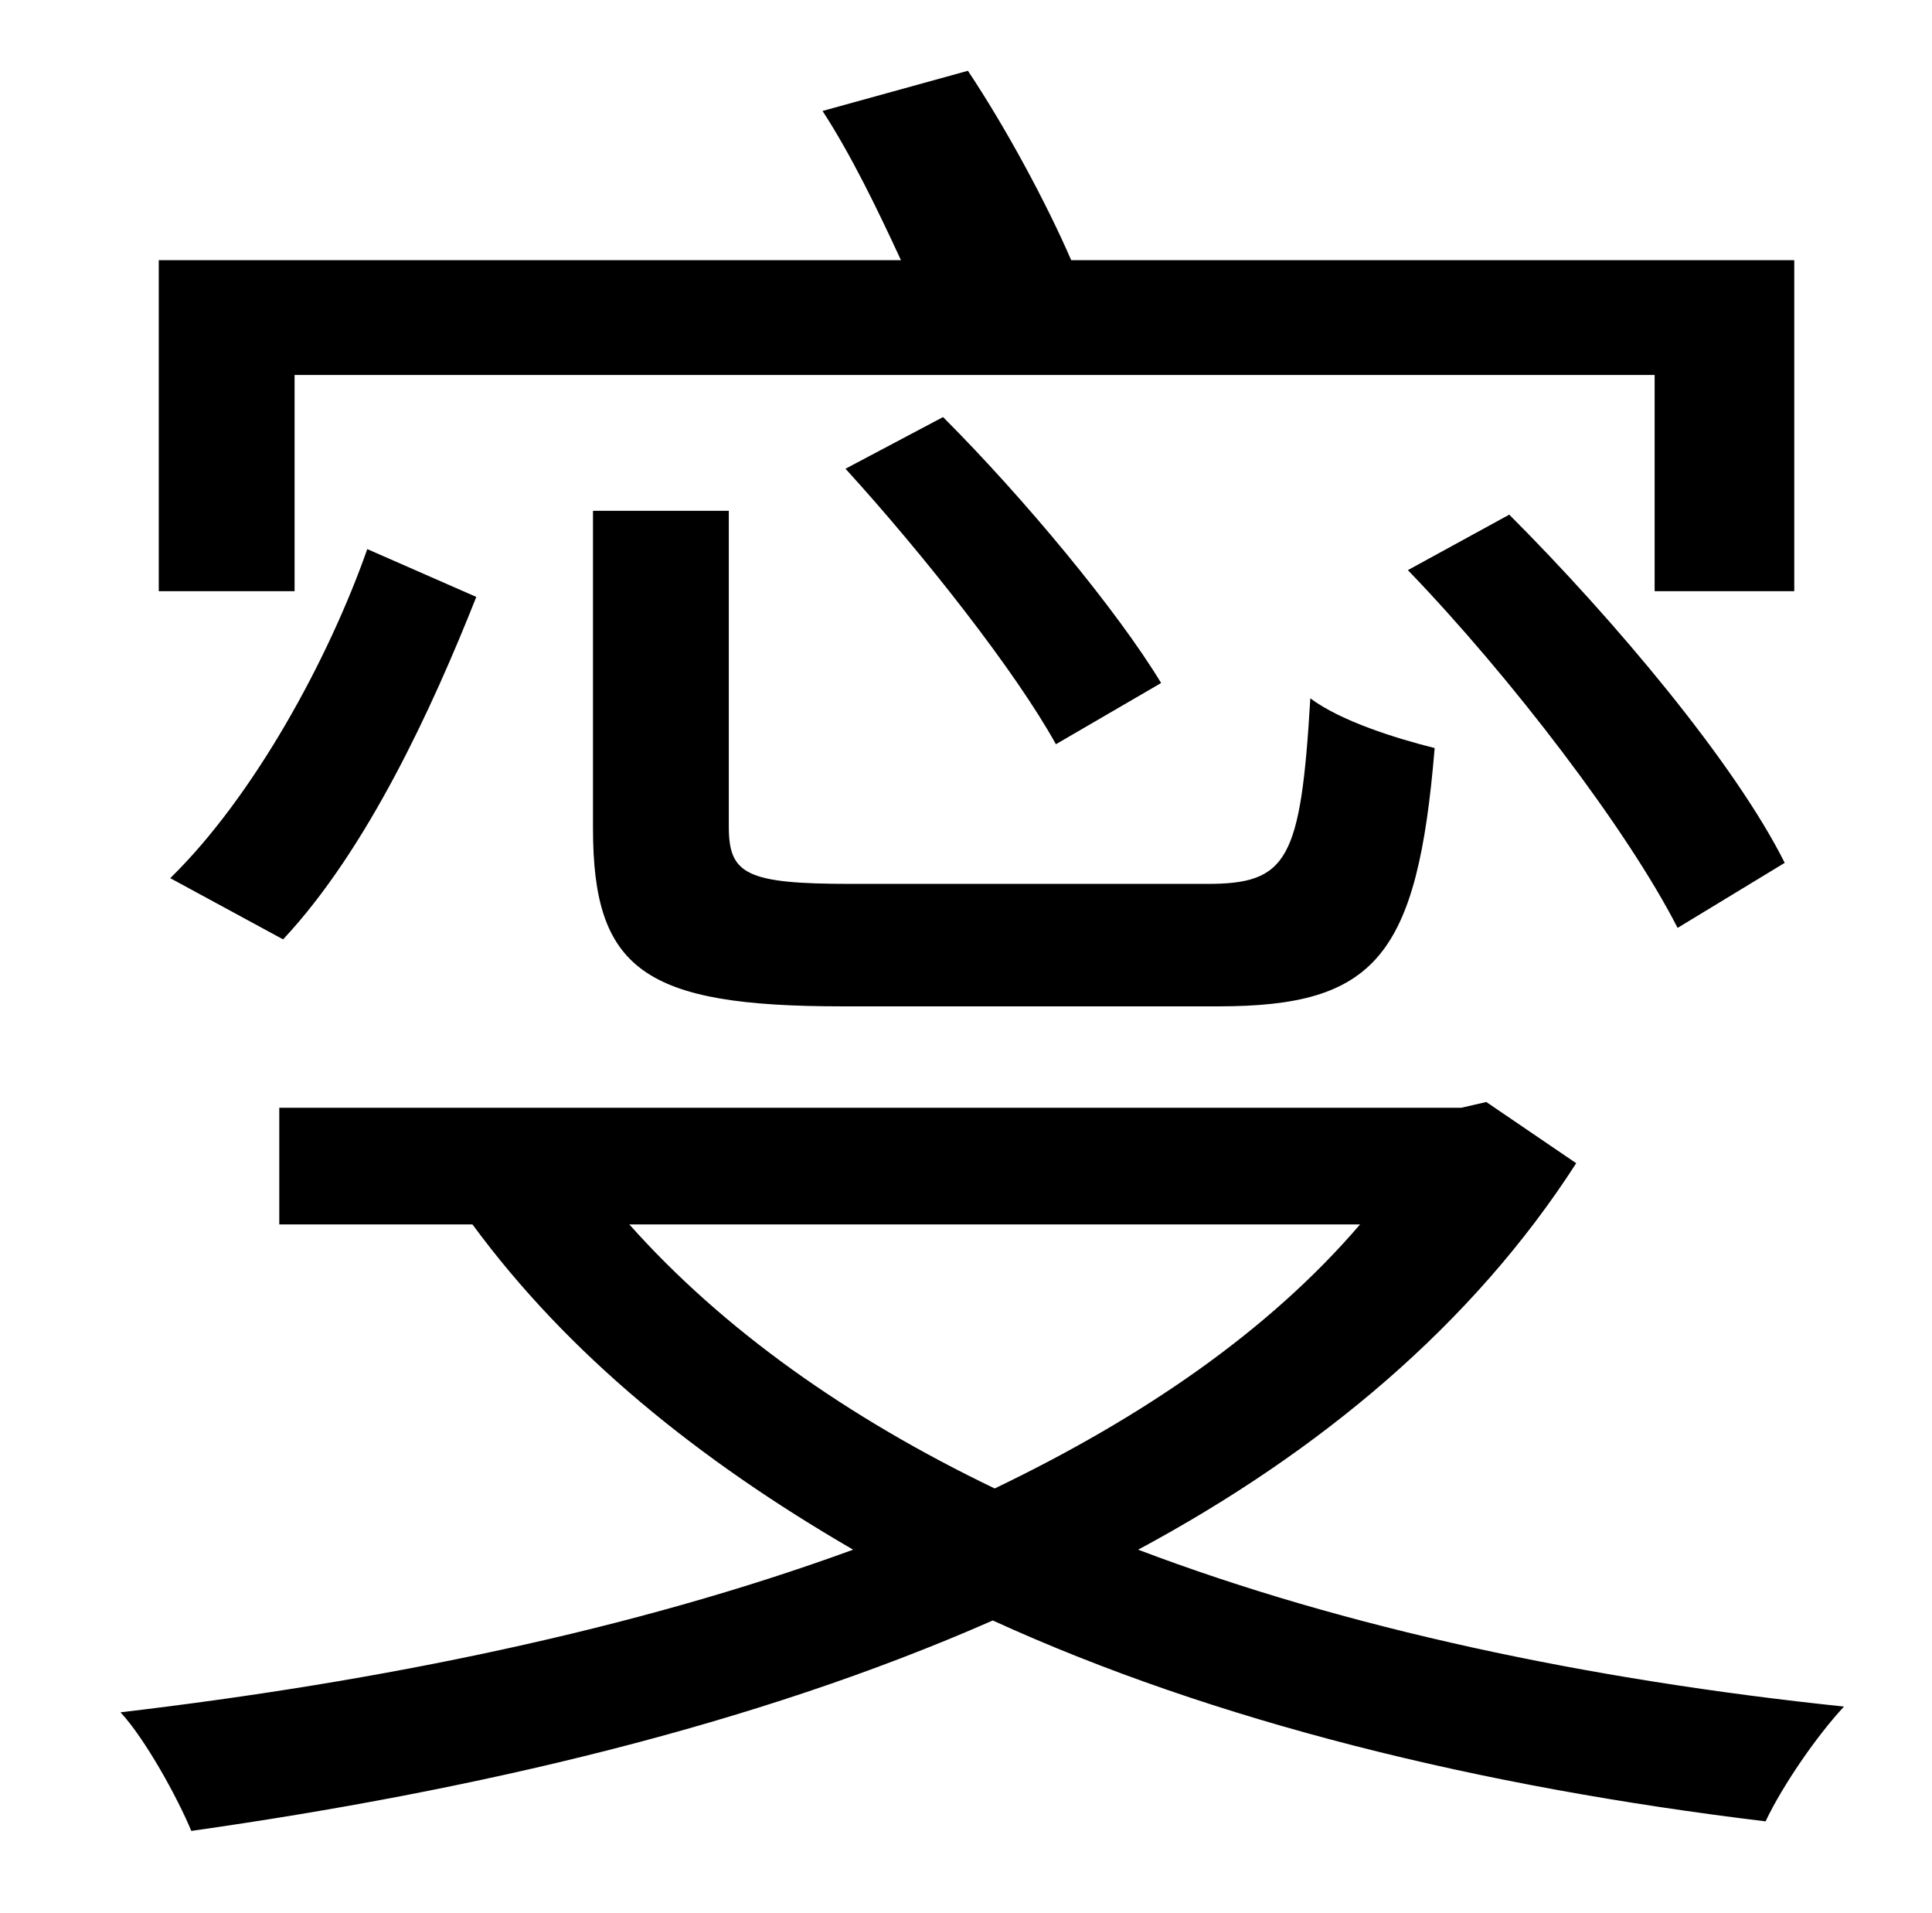 <?xml version="1.0" standalone="no"?>
<!DOCTYPE svg PUBLIC "-//W3C//DTD SVG 1.1//EN" "http://www.w3.org/Graphics/SVG/1.1/DTD/svg11.dtd" >
<svg xmlns="http://www.w3.org/2000/svg" xmlns:xlink="http://www.w3.org/1999/xlink" version="1.1" viewBox="-10 0 1010 1000">
   <path fill="currentColor"
d="M144 196v113h-71v-173h388c-12 -26 -26 -55 -41 -78l76 -21c20 30 41 69 54 99h378v173h-73v-113h-711zM300 267h71v165c0 25 9 30 64 30h186c42 0 49 -12 54 -97c16 12 45 21 65 26c-9 109 -31 135 -113 135h-197c-103 0 -130 -19 -130 -93v-166zM597 357l-55 32
c-21 -38 -69 -99 -110 -144l51 -27c42 42 91 101 114 139zM923 451l-56 34c-26 -51 -87 -131 -141 -187l53 -29c55 55 118 130 144 182zM138 491l-59 -32c44 -43 83 -115 103 -172l57 25c-23 58 -57 132 -101 179zM701 640h-382c49 55 114 101 191 138
c77 -37 143 -82 191 -138zM767 576l47 32c-54 84 -134 151 -229 202c108 41 235 68 369 82c-14 15 -32 41 -41 60c-149 -18 -288 -52 -404 -105c-125 55 -271 89 -419 110c-7 -17 -24 -48 -37 -62c136 -16 268 -43 383 -85c-81 -47 -149 -102 -199 -170h-101v-61h618z" />
</svg>
